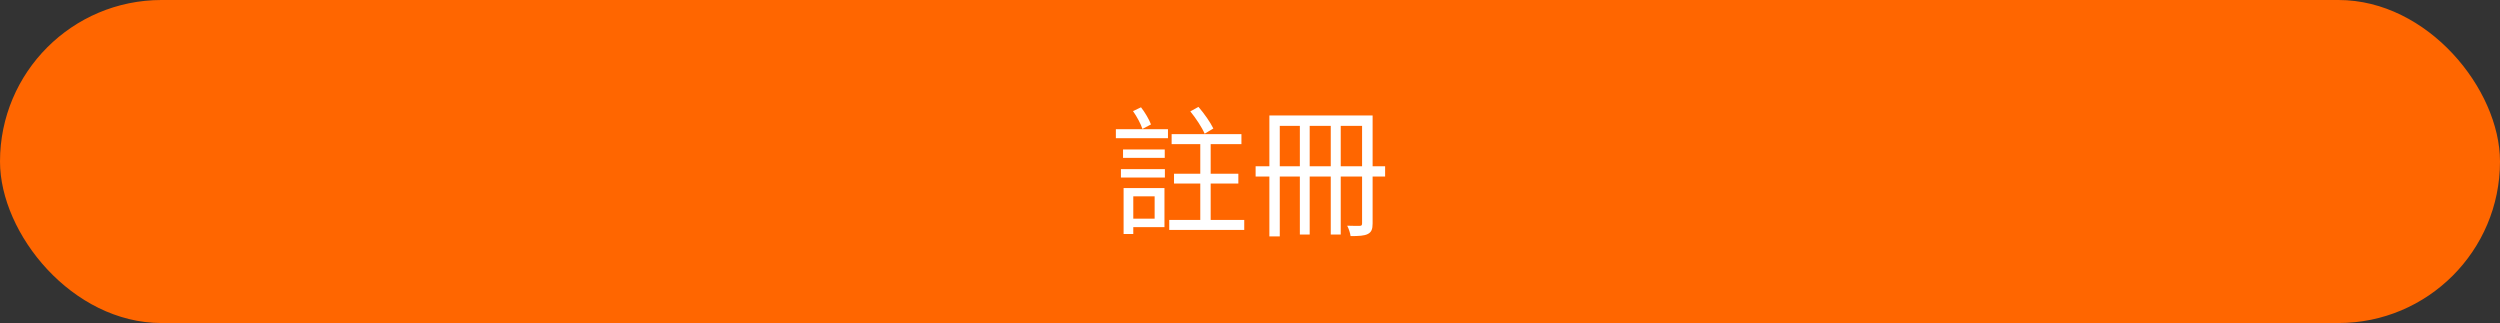<svg width="356" height="46" viewBox="0 0 356 46" fill="none" xmlns="http://www.w3.org/2000/svg">
<rect x="0" y="0" width="356" height="46" fill="#333333" stroke="none"/>
<rect width="356" height="46" rx="23" fill="#FF6600"/>
<path d="M159.92 21.28H165.86V22.48H159.92V21.28ZM159.62 24.08H165.88V25.28H159.62V24.08ZM158.9 18.4H166.32V19.68H158.9V18.4ZM166.84 19.1H176.78V20.52H166.84V19.1ZM166.5 31.32H177.18V32.74H166.5V31.32ZM167.18 24.74H176.34V26.14H167.18V24.74ZM160.68 26.78H165.82V32.34H160.68V31.14H164.42V27.96H160.68V26.78ZM160 26.78H161.38V33.32H160V26.78ZM170.92 19.7H172.4V32.04H170.92V19.7ZM161.34 15.82L162.48 15.28C163.06 16.02 163.66 17.06 163.9 17.72L162.68 18.36C162.46 17.66 161.9 16.62 161.34 15.82ZM169.5 15.86L170.66 15.22C171.48 16.16 172.38 17.46 172.78 18.3L171.54 19.04C171.18 18.18 170.3 16.84 169.5 15.86ZM180.76 16.44H194.74V17.92H182.24V33.66H180.76V16.44ZM193.96 16.44H195.46V31.82C195.46 32.62 195.3 33.06 194.78 33.32C194.28 33.58 193.5 33.62 192.32 33.62C192.28 33.22 192.06 32.54 191.84 32.14C192.66 32.18 193.42 32.16 193.64 32.16C193.88 32.16 193.96 32.06 193.96 31.8V16.44ZM178.8 23.68H197.24V25.14H178.8V23.68ZM185.1 16.94H186.5V33.4H185.1V16.94ZM189.5 16.94H190.92V33.4H189.5V16.94Z" fill="white"/>
</svg>
